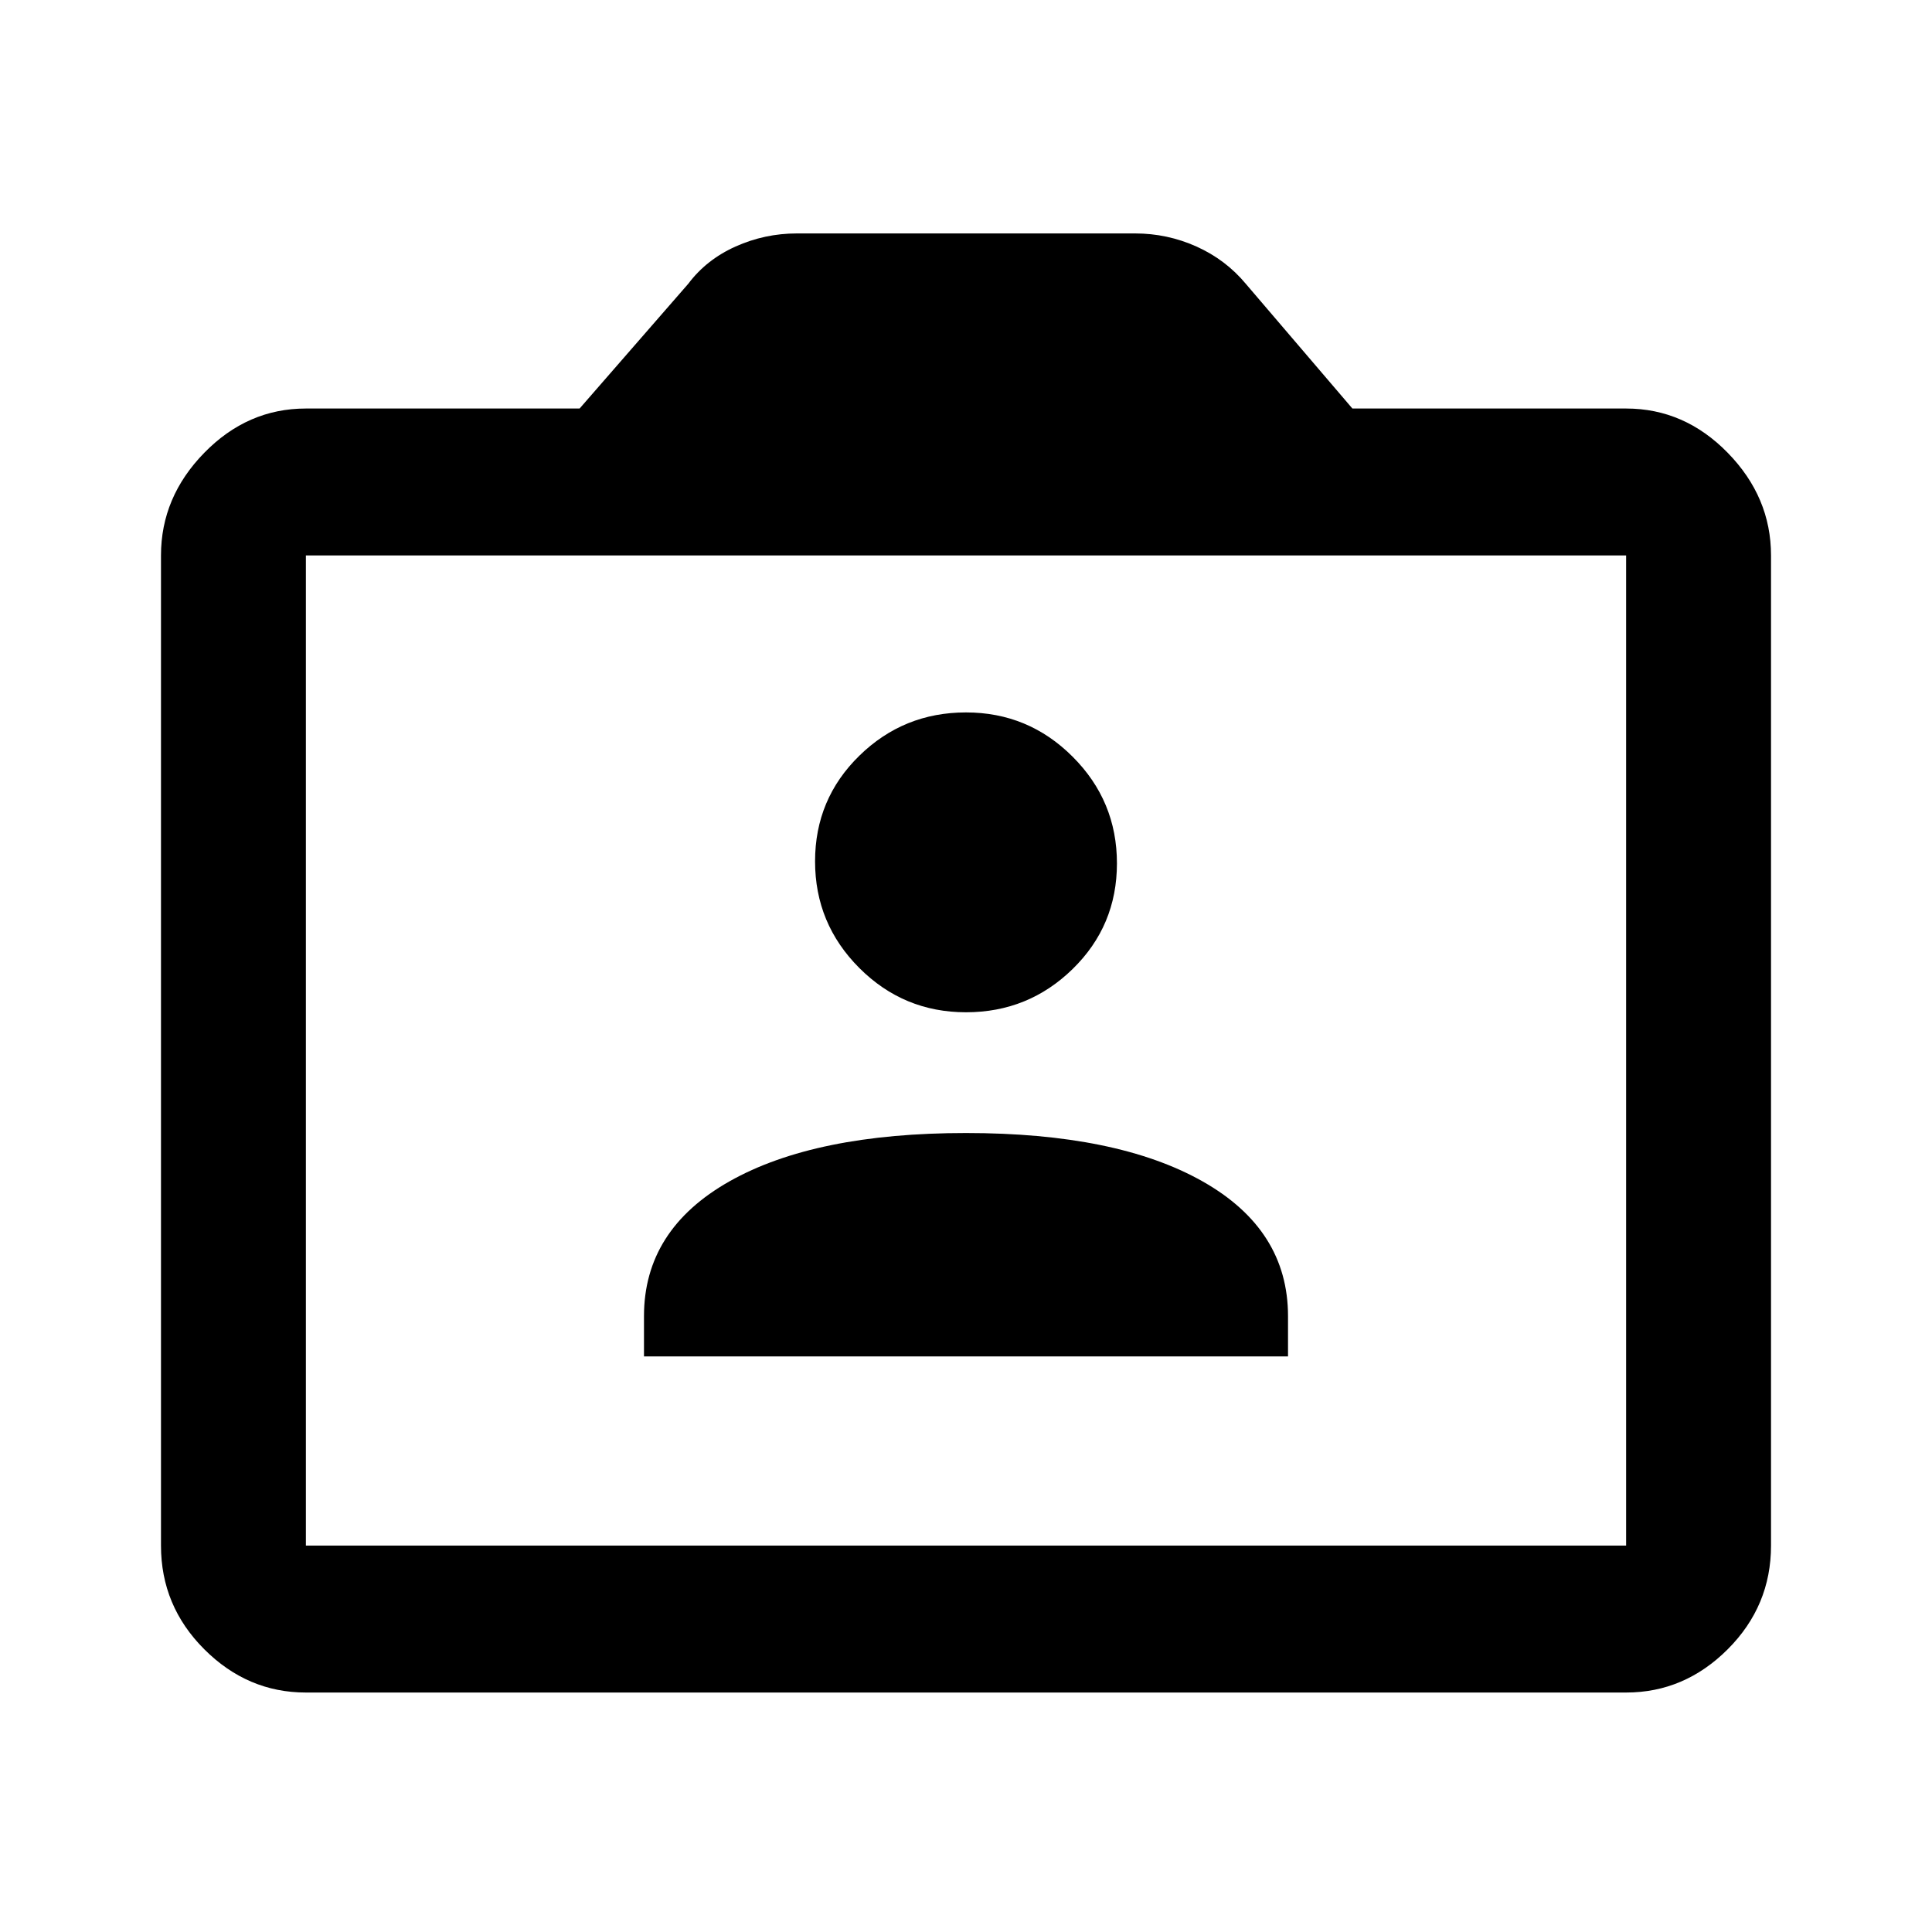 <svg xmlns="http://www.w3.org/2000/svg" height="40" width="40"><path d="M13.333 28.083H26.667V27.25Q26.667 25.458 24.896 24.458Q23.125 23.458 20 23.458Q16.875 23.458 15.104 24.458Q13.333 25.458 13.333 27.25ZM20 20.958Q21.292 20.958 22.208 20.062Q23.125 19.167 23.125 17.875Q23.125 16.583 22.208 15.667Q21.292 14.75 20 14.75Q18.708 14.75 17.792 15.646Q16.875 16.542 16.875 17.833Q16.875 19.125 17.792 20.042Q18.708 20.958 20 20.958ZM6.333 35.042Q5.125 35.042 4.229 34.146Q3.333 33.25 3.333 32V11.5Q3.333 10.292 4.229 9.375Q5.125 8.458 6.333 8.458H12L14.25 5.875Q14.625 5.375 15.229 5.104Q15.833 4.833 16.5 4.833H23.5Q24.167 4.833 24.771 5.104Q25.375 5.375 25.792 5.875L28 8.458H33.667Q34.875 8.458 35.771 9.375Q36.667 10.292 36.667 11.5V32Q36.667 33.25 35.771 34.146Q34.875 35.042 33.667 35.042ZM33.667 32Q33.667 32 33.667 32Q33.667 32 33.667 32V11.5Q33.667 11.5 33.667 11.5Q33.667 11.5 33.667 11.5H6.333Q6.333 11.5 6.333 11.5Q6.333 11.5 6.333 11.5V32Q6.333 32 6.333 32Q6.333 32 6.333 32ZM6.333 32Q6.333 32 6.333 32Q6.333 32 6.333 32V11.5Q6.333 11.5 6.333 11.5Q6.333 11.5 6.333 11.5Q6.333 11.5 6.333 11.5Q6.333 11.5 6.333 11.5V32Q6.333 32 6.333 32Q6.333 32 6.333 32Z"/></svg>